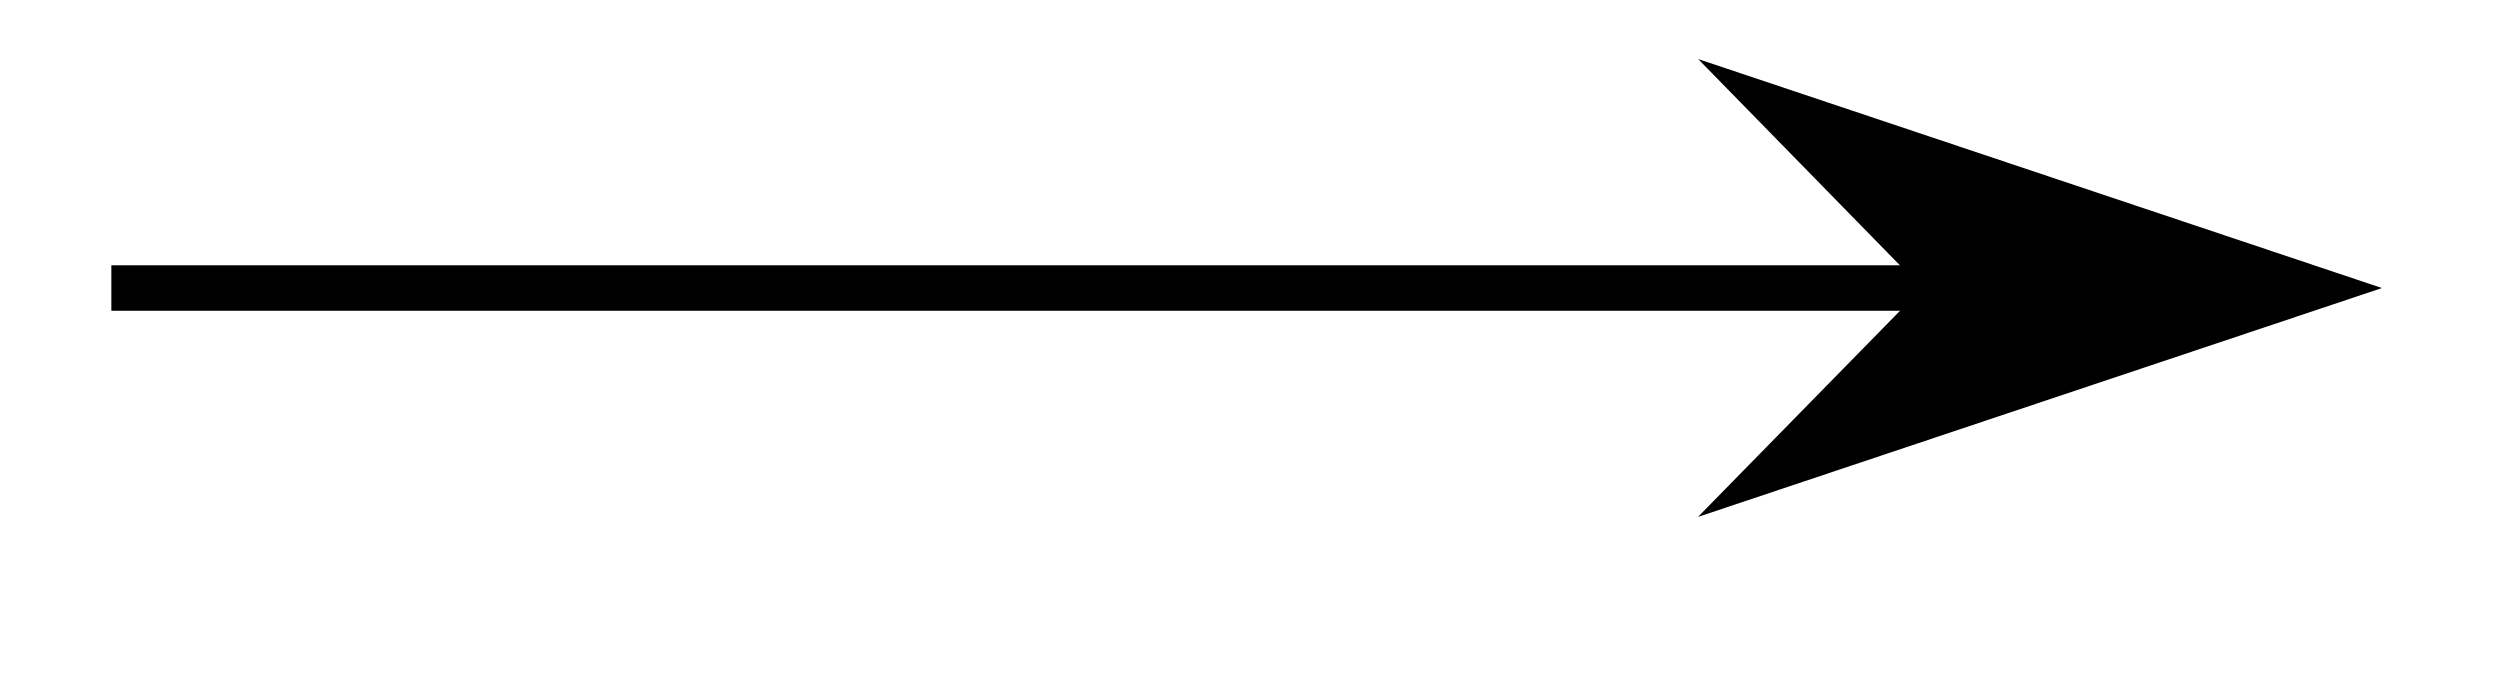 <svg xmlns="http://www.w3.org/2000/svg" width="21.934" height="6.032"><defs><clipPath id="a"><path d="M9 0h12.902v5.547H9Zm0 0"/></clipPath></defs><path fill="none" stroke="#000" stroke-miterlimit="10" stroke-width=".399" d="M.977 2.527h16.07"/><path d="M20.27 2.527 15.62.97l1.524 1.558-1.524 1.555Zm0 0"/><g clip-path="url(#a)"><path fill="none" stroke="#000" stroke-miterlimit="10" stroke-width=".399" d="M20.27 2.527 15.62.97l1.524 1.558-1.524 1.555Zm0 0"/></g></svg>
